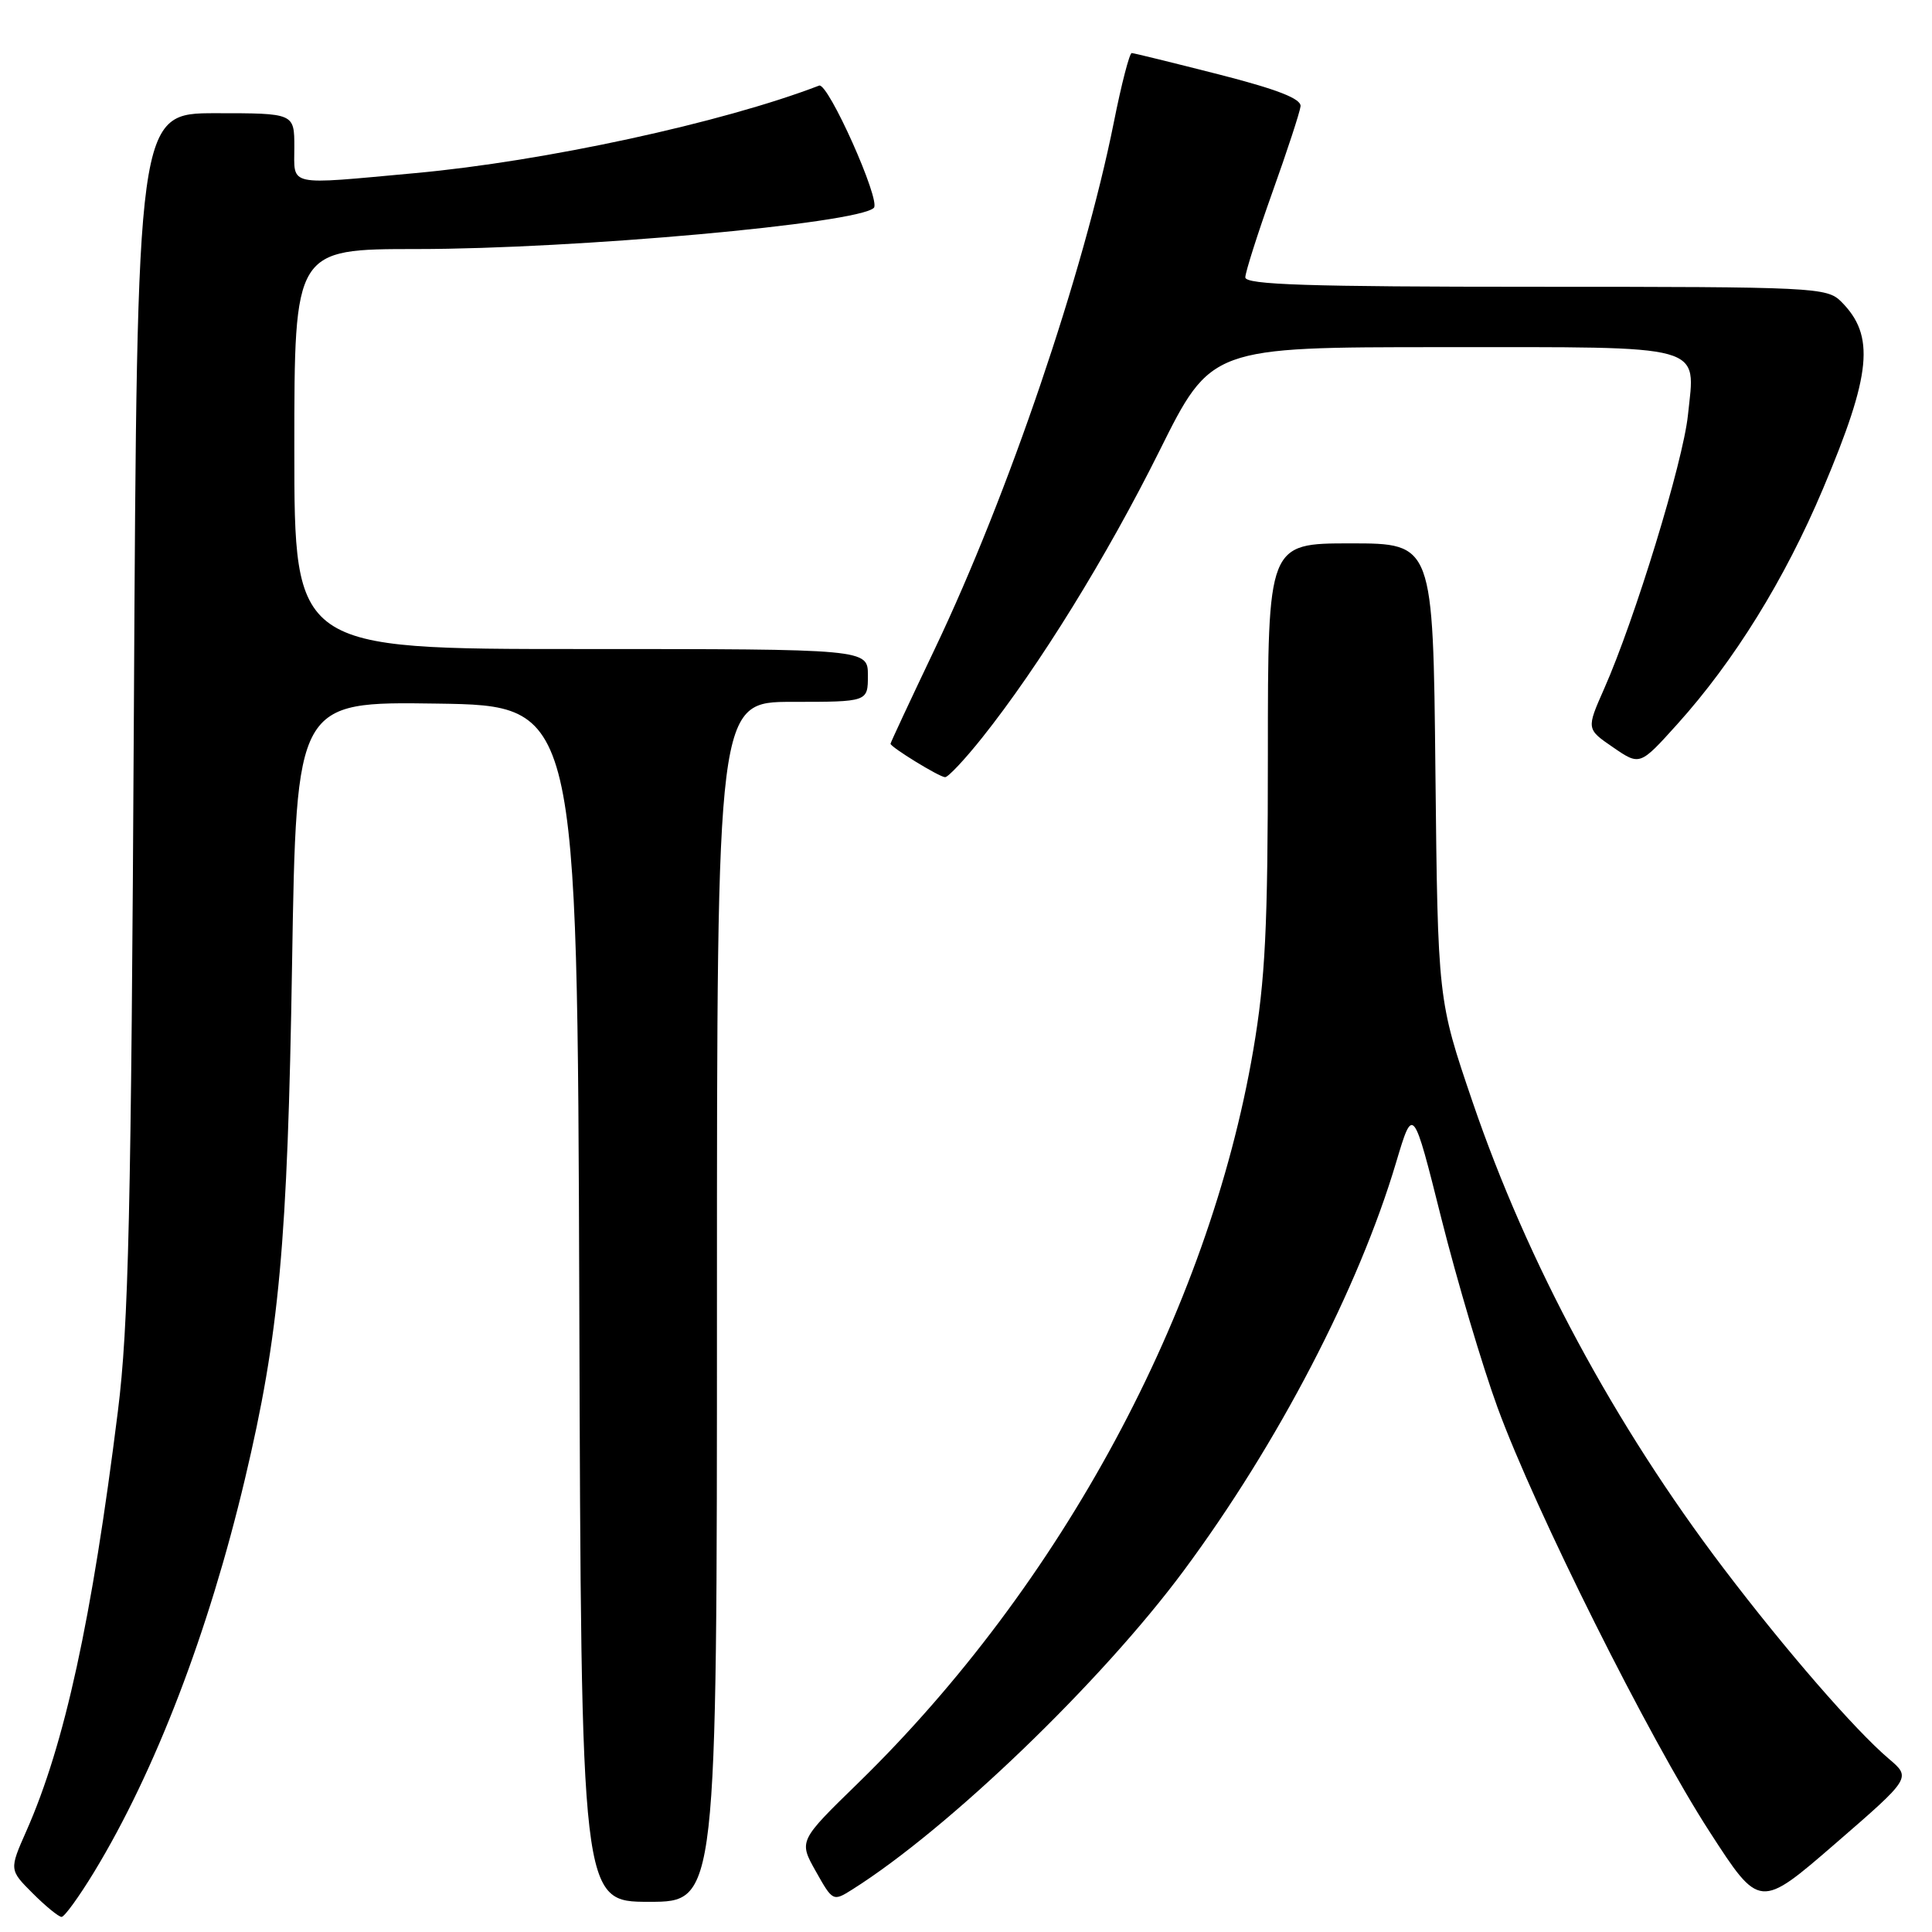 <?xml version="1.0" encoding="UTF-8" standalone="no"?>
<!DOCTYPE svg PUBLIC "-//W3C//DTD SVG 1.1//EN" "http://www.w3.org/Graphics/SVG/1.1/DTD/svg11.dtd" >
<svg xmlns="http://www.w3.org/2000/svg" xmlns:xlink="http://www.w3.org/1999/xlink" version="1.1" viewBox="0 0 256 256">
 <g >
 <path fill="currentColor"
d=" M 12.47 248.05 C 20.55 234.75 27.63 216.31 32.45 196.00 C 37.00 176.85 38.11 164.74 38.70 127.73 C 39.27 92.96 39.27 92.96 57.88 93.23 C 76.50 93.50 76.50 93.50 76.76 172.75 C 77.01 252.00 77.01 252.00 86.01 252.00 C 95.00 252.00 95.00 252.00 95.00 172.50 C 95.00 93.00 95.00 93.00 105.00 93.00 C 115.00 93.00 115.00 93.00 115.00 89.50 C 115.00 86.00 115.00 86.00 77.00 86.00 C 39.00 86.00 39.00 86.00 39.00 59.50 C 39.00 33.00 39.00 33.00 55.25 33.00 C 76.27 32.99 113.72 29.62 115.79 27.54 C 116.74 26.59 109.72 10.89 108.54 11.34 C 95.72 16.27 72.11 21.38 55.00 22.94 C 37.83 24.51 39.00 24.76 39.00 19.50 C 39.00 15.00 39.00 15.00 28.59 15.00 C 18.17 15.00 18.17 15.00 17.74 94.25 C 17.38 160.74 17.04 175.67 15.62 187.00 C 12.17 214.63 8.57 231.13 3.51 242.58 C 1.22 247.76 1.22 247.76 4.34 250.88 C 6.06 252.60 7.78 254.00 8.16 254.00 C 8.54 254.00 10.48 251.32 12.47 248.05 Z  M 250.27 233.04 C 245.77 229.21 236.60 218.64 228.41 207.85 C 213.95 188.81 202.41 167.37 195.12 146.00 C 190.52 132.50 190.52 132.50 190.20 102.25 C 189.89 72.00 189.89 72.00 178.95 72.00 C 168.00 72.00 168.00 72.00 168.00 99.90 C 168.00 122.97 167.66 129.77 166.06 139.17 C 160.13 173.83 140.64 209.98 113.75 236.22 C 105.83 243.93 105.83 243.93 108.10 247.96 C 110.34 251.95 110.39 251.97 112.93 250.37 C 125.69 242.33 145.93 222.85 156.85 208.12 C 169.35 191.26 180.02 170.75 185.00 154.00 C 187.24 146.50 187.24 146.50 191.00 161.50 C 193.08 169.75 196.42 181.00 198.43 186.50 C 203.43 200.17 218.49 230.30 226.54 242.73 C 233.16 252.97 233.16 252.97 243.21 244.27 C 253.25 235.57 253.25 235.57 250.27 233.04 Z  M 130.14 97.75 C 137.69 88.27 146.67 73.73 153.63 59.75 C 160.47 46.00 160.47 46.00 191.11 46.00 C 226.48 46.00 224.65 45.49 223.66 55.01 C 223.01 61.23 216.63 82.07 212.55 91.28 C 210.20 96.60 210.20 96.60 213.75 99.03 C 217.29 101.46 217.29 101.46 222.23 95.98 C 229.79 87.59 236.49 76.77 241.55 64.78 C 247.99 49.53 248.48 44.48 243.97 39.97 C 242.08 38.08 240.50 38.00 203.50 38.00 C 173.36 38.00 165.00 37.73 165.01 36.75 C 165.02 36.06 166.63 31.00 168.59 25.50 C 170.56 20.00 172.24 14.86 172.33 14.09 C 172.45 13.09 169.28 11.85 161.50 9.86 C 155.45 8.32 150.26 7.04 149.96 7.03 C 149.67 7.01 148.59 11.16 147.58 16.25 C 143.58 36.18 133.60 65.54 123.91 85.89 C 120.66 92.71 118.00 98.40 118.00 98.55 C 118.00 98.99 124.47 102.97 125.23 102.98 C 125.63 102.99 127.84 100.64 130.14 97.75 Z "/>
</g>
</svg>